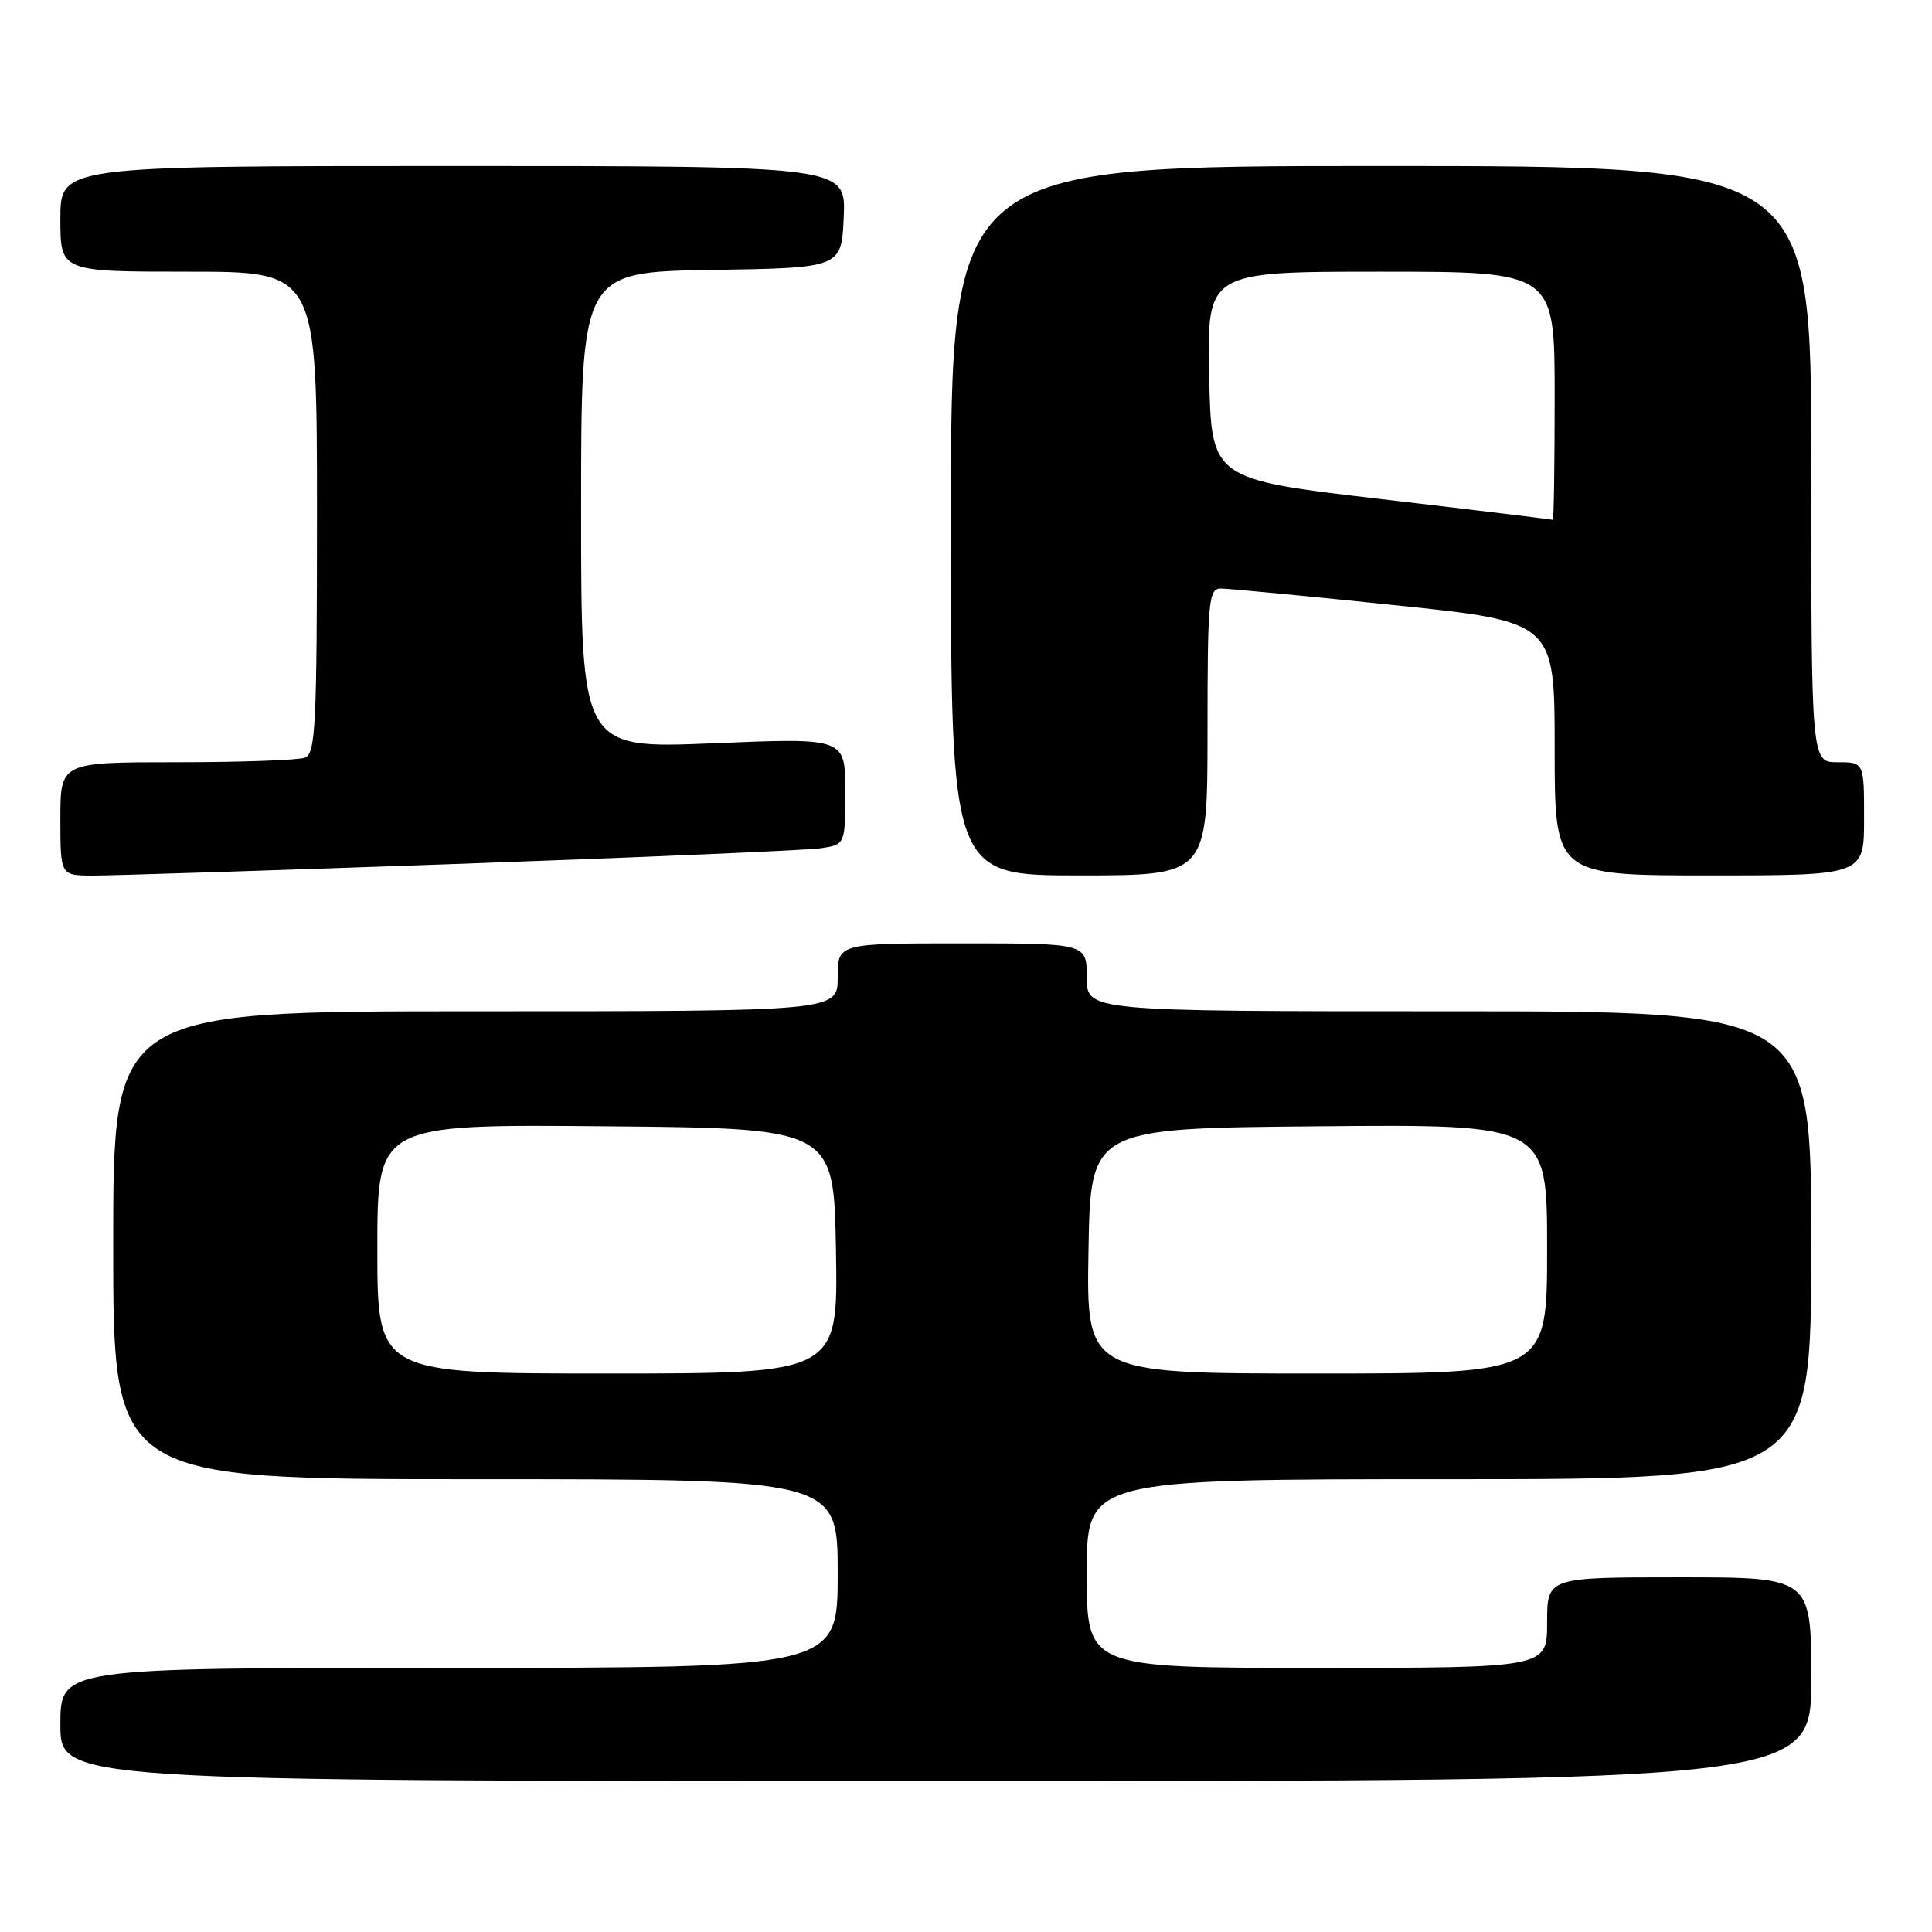 <?xml version="1.0" encoding="UTF-8" standalone="no"?>
<!DOCTYPE svg PUBLIC "-//W3C//DTD SVG 1.1//EN" "http://www.w3.org/Graphics/SVG/1.1/DTD/svg11.dtd" >
<svg xmlns="http://www.w3.org/2000/svg" xmlns:xlink="http://www.w3.org/1999/xlink" version="1.1" viewBox="0 0 256 256">
 <g >
 <path fill="currentColor"
d=" M 240.00 222.50 C 240.00 209.00 240.00 209.00 222.50 209.00 C 205.00 209.00 205.00 209.00 205.00 215.00 C 205.00 221.00 205.00 221.00 174.50 221.00 C 144.00 221.00 144.00 221.00 144.00 208.50 C 144.00 196.00 144.00 196.00 192.00 196.00 C 240.00 196.00 240.00 196.00 240.00 165.00 C 240.00 134.00 240.00 134.00 192.00 134.00 C 144.00 134.00 144.00 134.00 144.00 129.50 C 144.00 125.00 144.00 125.00 127.50 125.00 C 111.00 125.00 111.00 125.00 111.00 129.50 C 111.00 134.00 111.00 134.00 63.00 134.00 C 15.00 134.00 15.00 134.00 15.00 165.00 C 15.00 196.00 15.00 196.00 63.00 196.00 C 111.00 196.00 111.00 196.00 111.00 208.50 C 111.00 221.00 111.00 221.00 59.50 221.00 C 8.00 221.00 8.00 221.00 8.00 228.50 C 8.00 236.00 8.00 236.00 124.00 236.00 C 240.00 236.00 240.00 236.00 240.00 222.50 Z  M 61.00 114.46 C 85.48 113.59 106.96 112.66 108.75 112.40 C 112.00 111.91 112.00 111.91 112.00 104.83 C 112.00 97.76 112.00 97.76 94.50 98.49 C 77.00 99.21 77.00 99.21 77.00 67.63 C 77.00 36.05 77.00 36.05 94.25 35.77 C 111.50 35.50 111.50 35.50 111.80 28.75 C 112.09 22.00 112.09 22.00 60.05 22.00 C 8.00 22.00 8.00 22.00 8.00 29.00 C 8.00 36.00 8.00 36.00 25.00 36.00 C 42.00 36.00 42.00 36.00 42.00 67.89 C 42.00 96.05 41.81 99.86 40.42 100.39 C 39.55 100.73 31.90 101.00 23.42 101.00 C 8.00 101.00 8.00 101.00 8.00 108.50 C 8.00 116.00 8.00 116.00 12.25 116.02 C 14.59 116.03 36.52 115.33 61.00 114.46 Z  M 160.00 97.00 C 160.00 79.58 160.15 78.00 161.75 77.98 C 162.71 77.98 173.06 78.96 184.75 80.18 C 206.00 82.39 206.00 82.39 206.00 99.19 C 206.00 116.00 206.00 116.00 226.50 116.00 C 247.00 116.00 247.00 116.00 247.00 108.50 C 247.00 101.00 247.00 101.00 243.50 101.00 C 240.00 101.00 240.00 101.00 240.00 61.50 C 240.00 22.00 240.00 22.00 183.00 22.00 C 126.00 22.00 126.00 22.00 126.00 69.00 C 126.00 116.00 126.00 116.00 143.00 116.00 C 160.00 116.00 160.00 116.00 160.00 97.00 Z  M 50.00 165.49 C 50.00 148.97 50.00 148.97 80.25 149.24 C 110.50 149.50 110.50 149.50 110.77 165.75 C 111.05 182.00 111.05 182.00 80.52 182.00 C 50.00 182.00 50.00 182.00 50.00 165.49 Z  M 144.23 165.75 C 144.50 149.50 144.50 149.50 174.75 149.24 C 205.00 148.97 205.00 148.97 205.00 165.49 C 205.00 182.00 205.00 182.00 174.48 182.00 C 143.95 182.00 143.95 182.00 144.23 165.75 Z  M 183.00 66.13 C 160.50 63.50 160.50 63.50 160.22 49.75 C 159.94 36.00 159.94 36.00 182.97 36.00 C 206.00 36.00 206.00 36.00 206.00 52.50 C 206.00 61.58 205.89 68.95 205.75 68.88 C 205.61 68.82 195.38 67.58 183.00 66.13 Z "/>
</g>
</svg>
